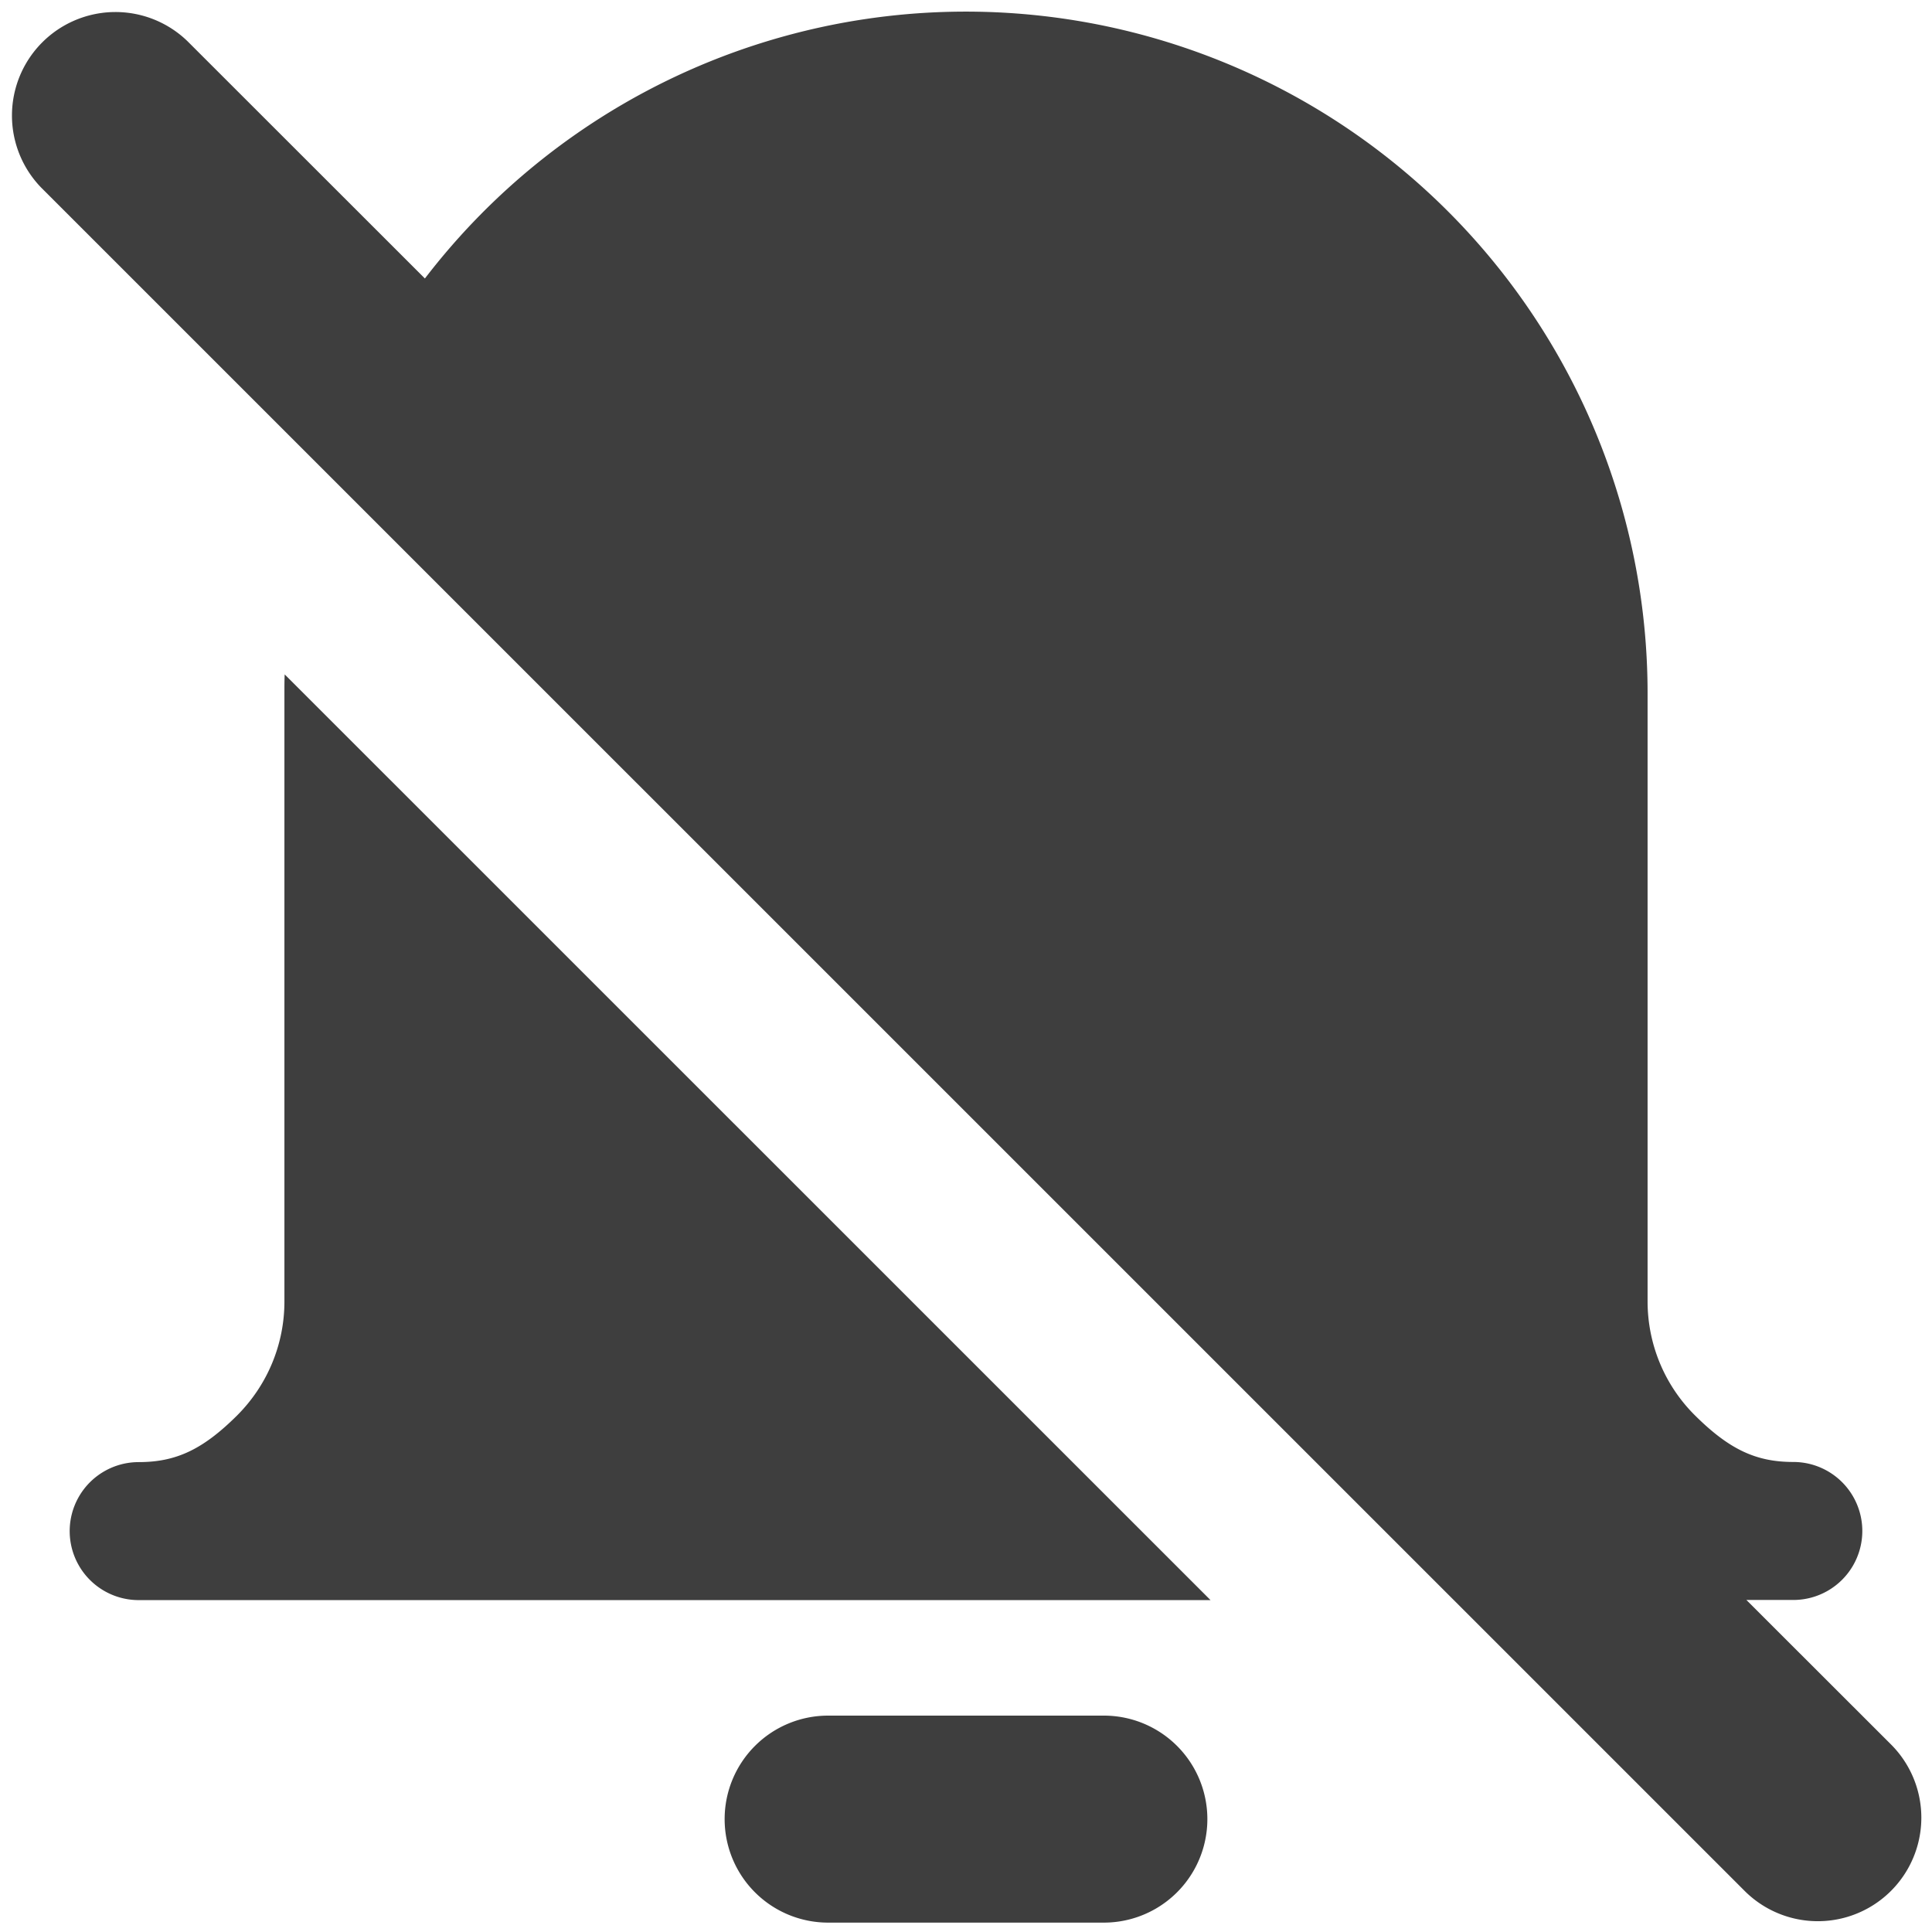 <svg xmlns="http://www.w3.org/2000/svg" fill="none" viewBox="0 0 14 14"><g id="disable-bell-notification--disable-silent-notification-off-silence-alarm-bell-alert"><path id="Union" fill="#3e3e3e" fill-rule="evenodd" d="M.297 1.358A.75.75 0 0 1 1.358.298l1.721 1.72a4.94 4.94 0 0 1 8.86 3.004V9.43c0 .309.122.605.34.823.249.248.443.341.716.341a.5.5 0 1 1 0 1h-.34l1.048 1.047a.75.75 0 0 1-1.061 1.061L.297 1.358Zm1.766 3.529 6.709 6.708H1.005a.5.5 0 0 1 0-1c.273 0 .467-.093.715-.34.219-.22.341-.515.341-.824V5.02c0-.044 0-.09.002-.134Zm3.188 8.295a.75.75 0 0 1 .75-.75h1.998a.75.75 0 0 1 0 1.5H6.001a.75.75 0 0 1-.75-.75Z" clip-rule="evenodd"></path></g></svg>